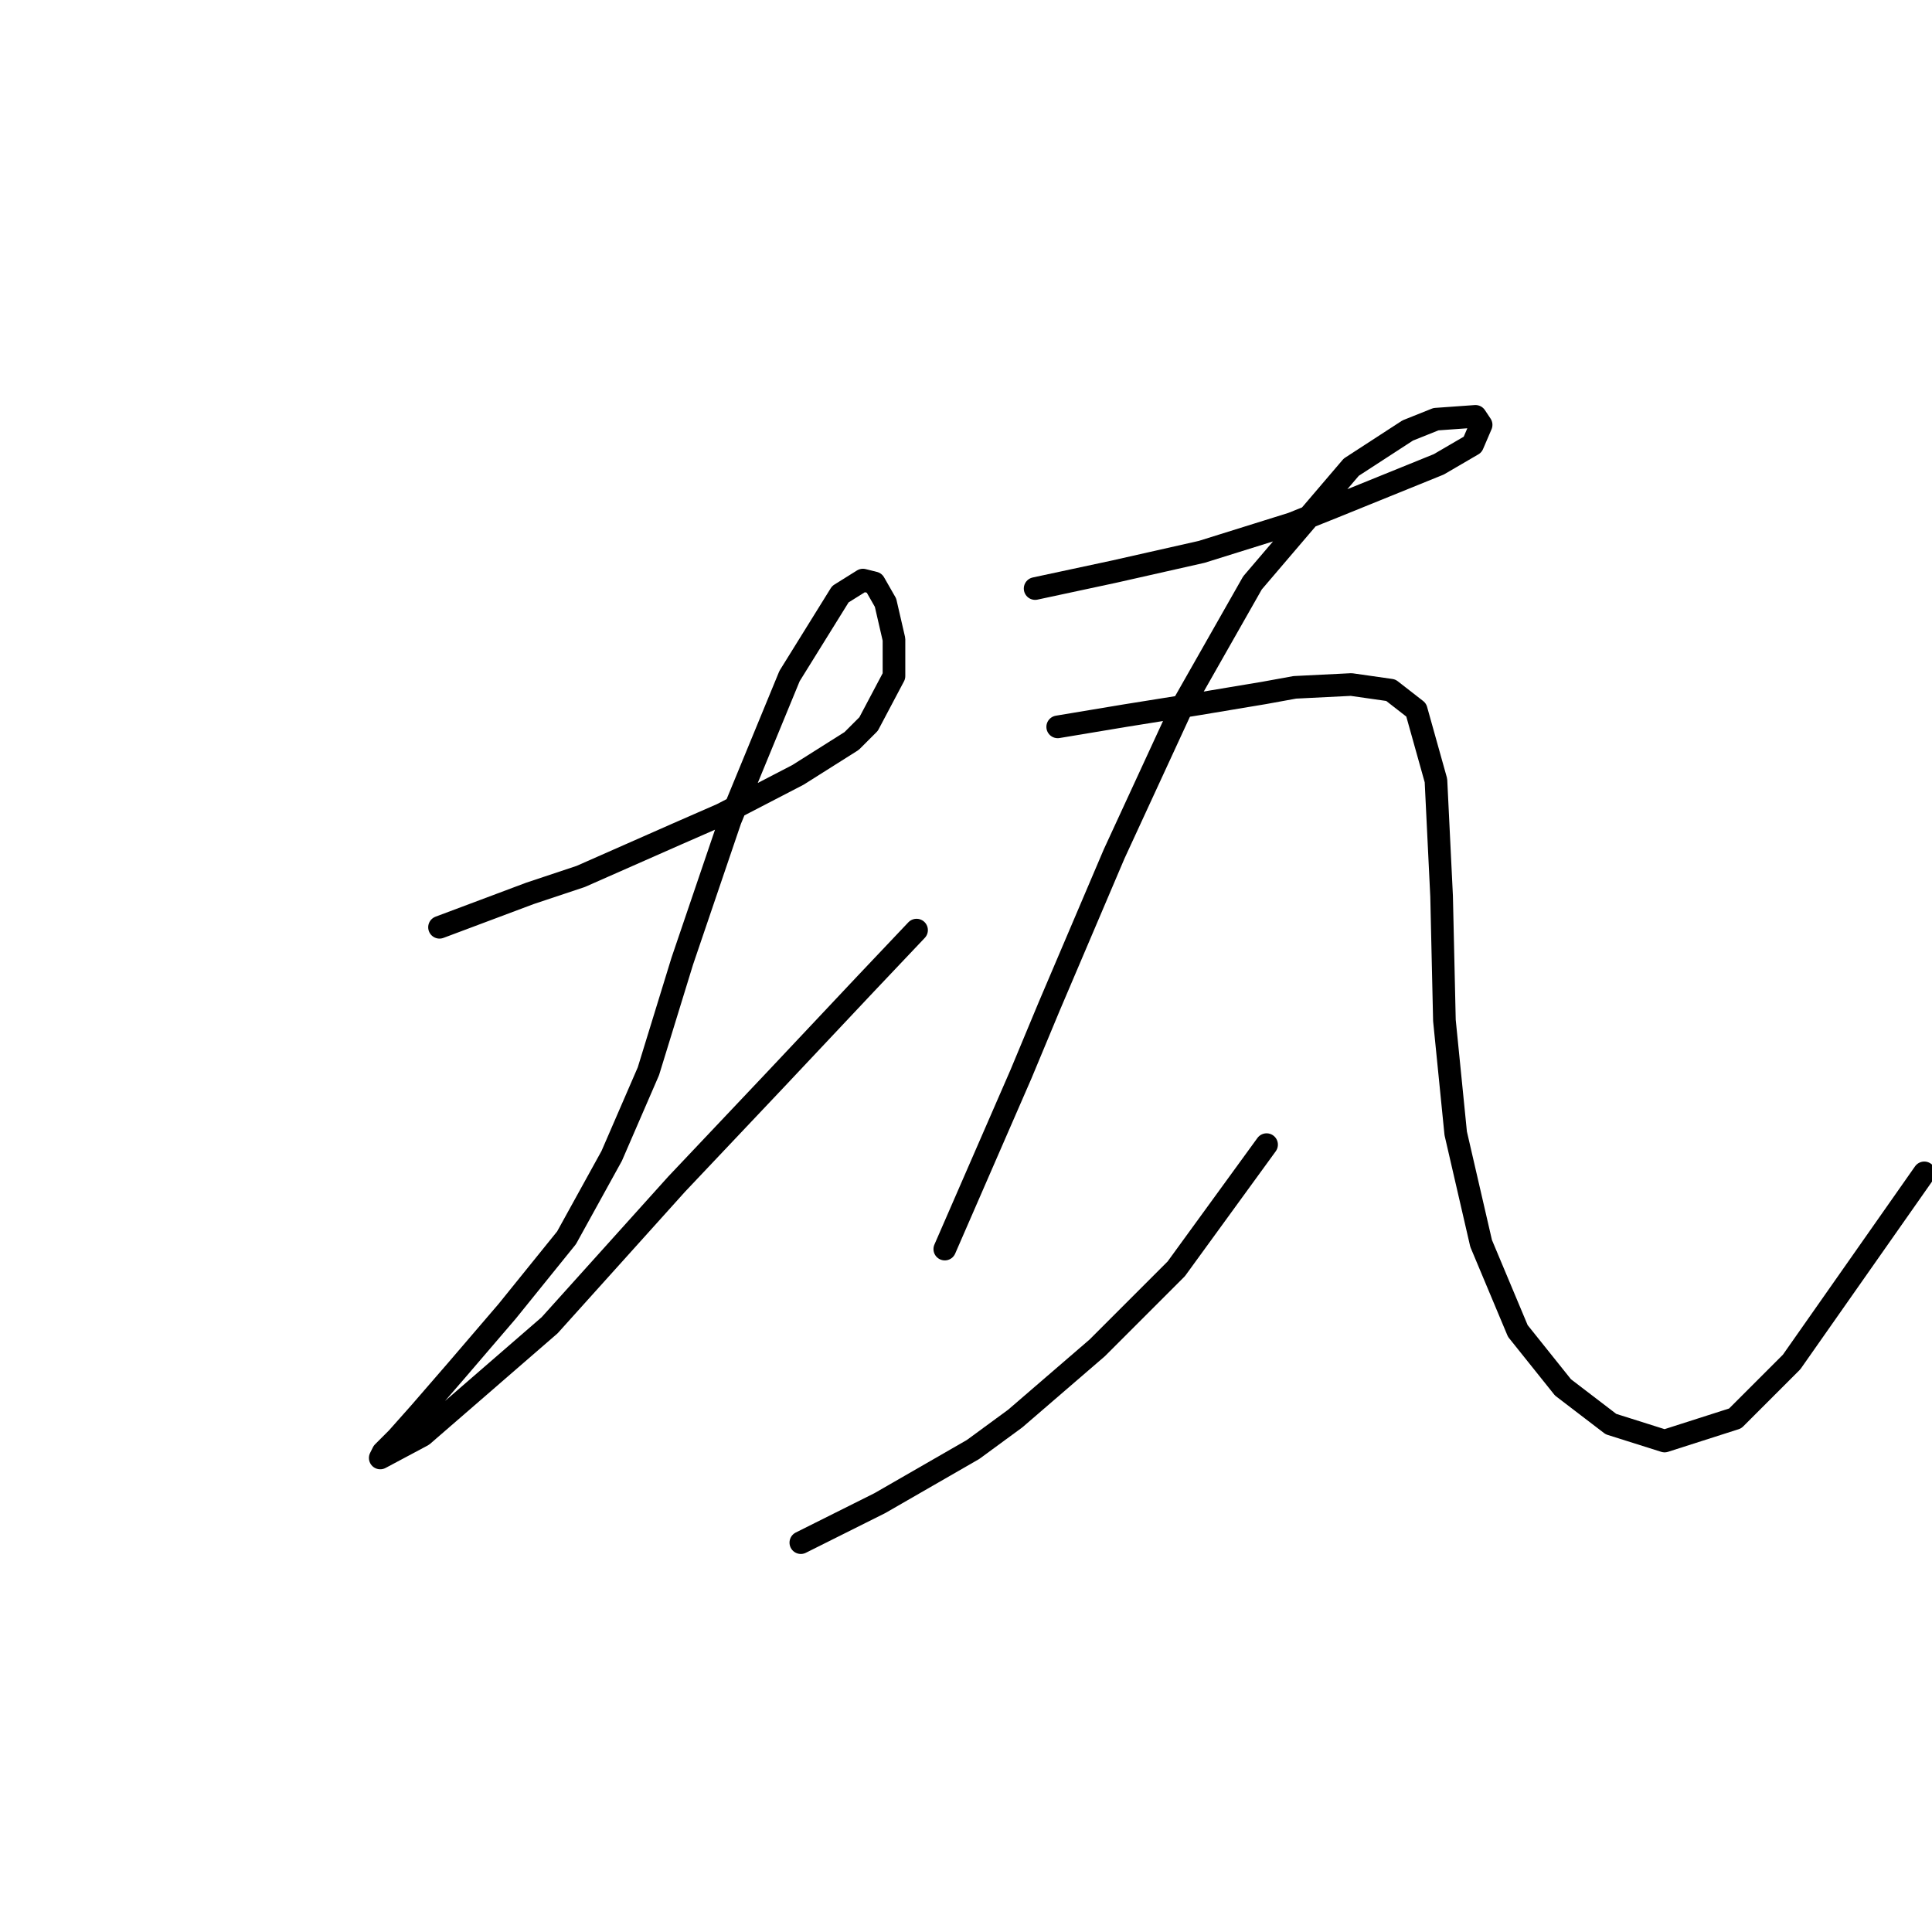 <?xml version="1.0" standalone="no"?>
    <svg width="256" height="256" xmlns="http://www.w3.org/2000/svg" version="1.1">
    <polyline stroke="black" stroke-width="3" stroke-linecap="round" fill="transparent" stroke-linejoin="round" points="58.238 122.87 64.223 120.626 70.207 118.382 76.94 116.137 89.657 110.527 95.641 107.909 105.74 102.672 112.847 98.184 115.091 95.94 118.457 89.581 118.457 84.719 117.335 79.856 115.839 77.238 114.343 76.864 111.351 78.734 104.618 89.581 96.763 108.657 90.405 127.358 85.917 141.946 81.054 153.166 75.07 164.013 67.215 173.738 60.482 181.593 55.62 187.203 52.628 190.57 50.758 192.44 50.384 193.188 55.994 190.196 72.825 175.608 89.657 156.907 102.748 143.068 114.717 130.351 121.449 123.244 121.449 123.244 " />
        <polyline stroke="black" stroke-width="3" stroke-linecap="round" fill="transparent" stroke-linejoin="round" points="137.159 77.986 142.395 76.864 147.632 75.742 159.227 73.124 171.196 69.384 176.806 67.139 190.645 61.529 195.133 58.911 196.256 56.293 195.508 55.17 190.271 55.544 186.531 57.041 179.05 61.903 165.959 77.238 156.608 93.696 147.632 113.145 139.029 133.343 135.289 142.32 125.19 165.51 125.19 165.51 " />
        <polyline stroke="black" stroke-width="3" stroke-linecap="round" fill="transparent" stroke-linejoin="round" points="106.114 204.409 111.351 201.79 116.587 199.172 128.93 192.066 134.541 187.951 145.387 178.601 155.86 168.128 167.829 151.67 167.829 151.67 " />
        <polyline stroke="black" stroke-width="3" stroke-linecap="round" fill="transparent" stroke-linejoin="round" points="140.151 96.314 144.639 95.566 149.128 94.818 158.479 93.322 167.455 91.825 171.57 91.077 179.05 90.703 184.287 91.451 187.653 94.07 190.271 103.42 191.019 118.756 191.393 135.213 192.889 150.174 196.256 164.761 201.118 176.356 207.103 183.837 213.461 188.699 220.568 190.944 229.918 187.951 237.399 180.471 254.978 155.411 254.978 155.411 " />
        </svg>